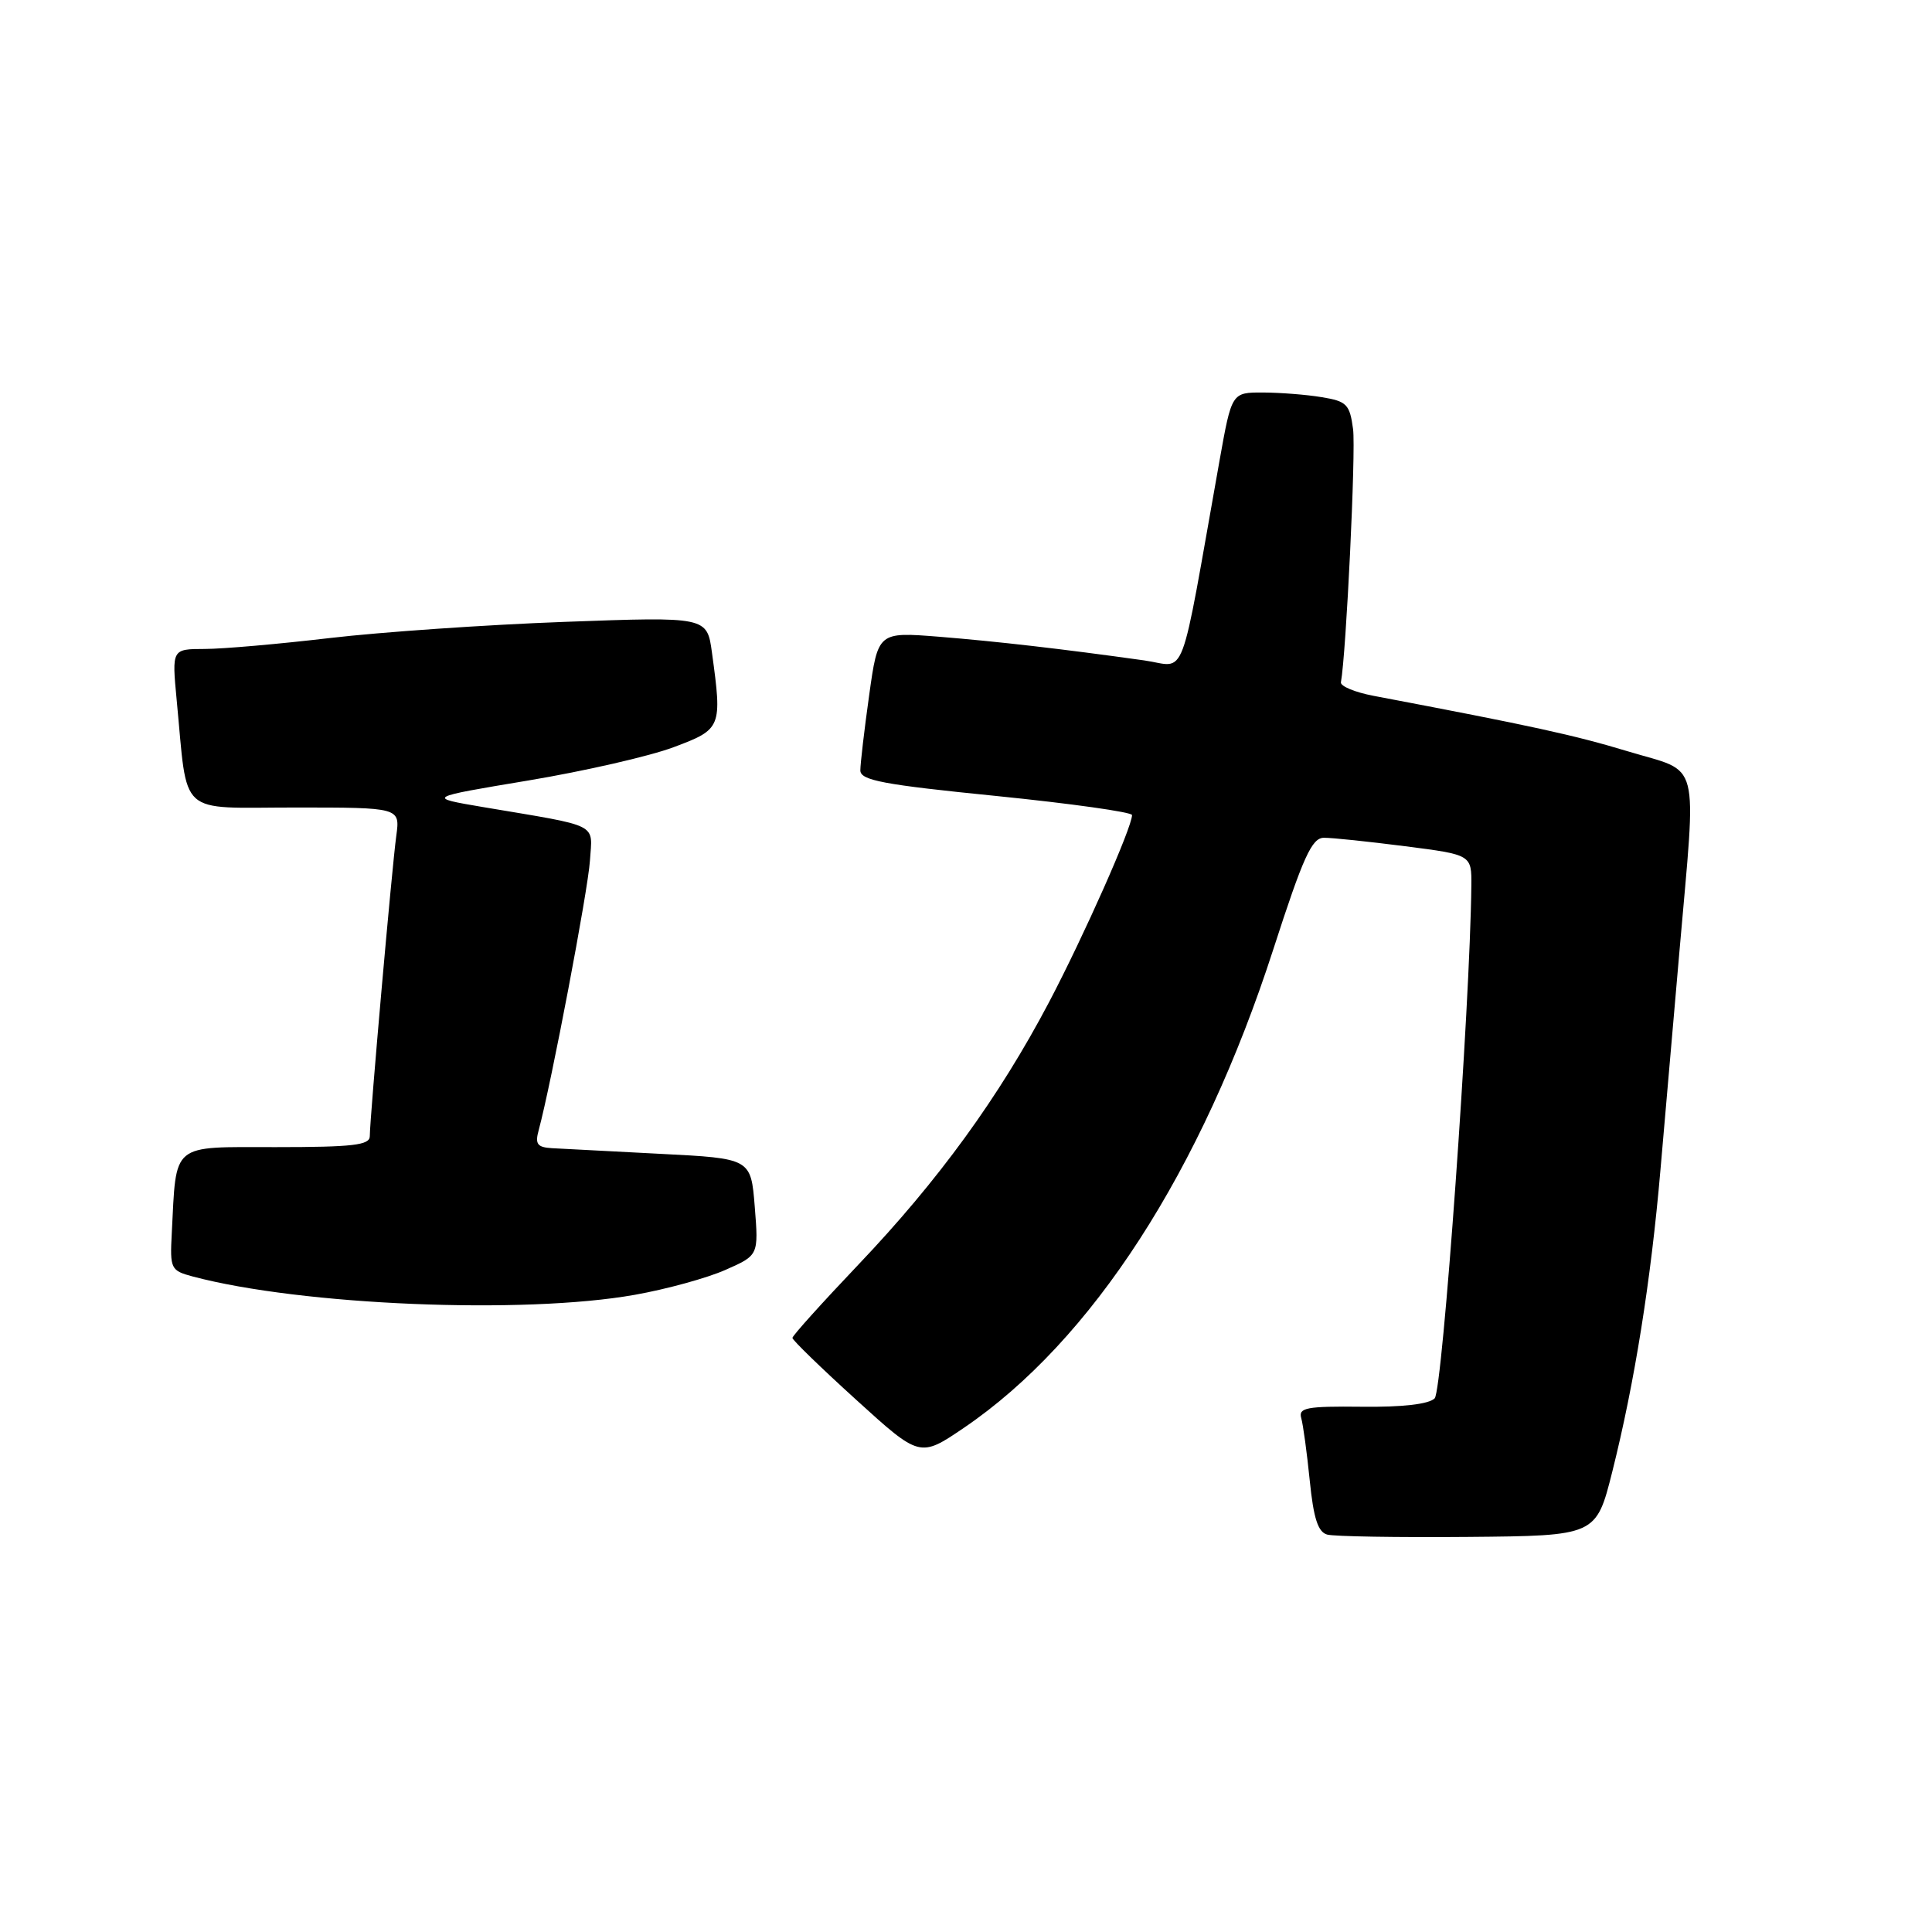 <?xml version="1.0" encoding="UTF-8" standalone="no"?>
<!DOCTYPE svg PUBLIC "-//W3C//DTD SVG 1.1//EN" "http://www.w3.org/Graphics/SVG/1.1/DTD/svg11.dtd" >
<svg xmlns="http://www.w3.org/2000/svg" xmlns:xlink="http://www.w3.org/1999/xlink" version="1.1" viewBox="0 0 256 256">
 <g >
 <path fill="currentColor"
d=" M 213.64 194.99 C 216.59 183.22 218.75 169.74 220.02 155.00 C 220.62 148.12 221.75 135.07 222.54 126.00 C 224.80 99.97 225.45 102.50 215.75 99.57 C 208.54 97.39 203.13 96.21 182.00 92.20 C 179.53 91.73 177.58 90.92 177.68 90.40 C 178.38 86.55 179.67 59.77 179.29 56.87 C 178.85 53.58 178.46 53.17 175.15 52.63 C 173.14 52.29 169.63 52.02 167.35 52.01 C 163.21 52.00 163.21 52.00 161.60 61.00 C 156.18 91.42 157.35 88.31 151.63 87.51 C 140.71 85.98 132.18 85.00 124.42 84.37 C 116.34 83.73 116.34 83.73 115.17 92.11 C 114.52 96.73 114.00 101.21 114.00 102.08 C 114.00 103.40 117.01 103.97 132.00 105.47 C 141.90 106.47 150.00 107.61 150.00 108.00 C 150.00 109.64 143.63 123.99 139.00 132.80 C 132.37 145.38 124.37 156.40 113.75 167.56 C 108.94 172.62 105.00 176.99 105.00 177.28 C 105.00 177.57 108.80 181.26 113.45 185.48 C 121.89 193.15 121.89 193.15 127.73 189.19 C 144.68 177.67 159.22 155.19 168.73 125.76 C 172.69 113.51 173.83 111.01 175.43 111.01 C 176.50 111.00 181.33 111.51 186.18 112.13 C 195.00 113.26 195.00 113.26 194.96 117.38 C 194.80 133.23 191.15 184.25 190.10 185.29 C 189.33 186.06 185.82 186.47 180.42 186.40 C 173.13 186.32 172.03 186.53 172.42 187.90 C 172.67 188.78 173.18 192.51 173.55 196.20 C 174.05 201.17 174.64 203.01 175.86 203.34 C 176.76 203.59 185.15 203.73 194.50 203.65 C 211.50 203.50 211.50 203.50 213.64 194.99 Z  M 84.11 171.57 C 88.30 170.83 93.71 169.34 96.12 168.27 C 100.52 166.33 100.52 166.33 100.01 159.91 C 99.50 153.50 99.50 153.50 87.50 152.89 C 80.90 152.55 74.44 152.21 73.13 152.14 C 71.19 152.02 70.87 151.60 71.38 149.75 C 73.04 143.62 77.92 117.95 78.17 114.04 C 78.49 108.99 79.68 109.58 64.00 106.94 C 56.50 105.67 56.50 105.67 70.00 103.42 C 77.42 102.18 86.09 100.20 89.25 99.01 C 95.62 96.63 95.70 96.41 94.34 86.49 C 93.69 81.71 93.69 81.71 74.83 82.40 C 64.46 82.78 50.46 83.75 43.73 84.54 C 37.01 85.33 29.54 85.99 27.13 85.99 C 22.77 86.00 22.77 86.00 23.41 92.75 C 24.92 108.43 23.35 107.00 39.10 107.00 C 53.02 107.00 53.02 107.00 52.51 110.75 C 51.94 114.87 49.00 148.22 49.00 150.55 C 49.00 151.74 46.77 152.00 36.55 152.00 C 22.53 152.00 23.39 151.29 22.76 163.42 C 22.51 168.13 22.63 168.36 25.53 169.14 C 39.94 172.97 69.41 174.19 84.11 171.57 Z "/>
</g>
</svg>
